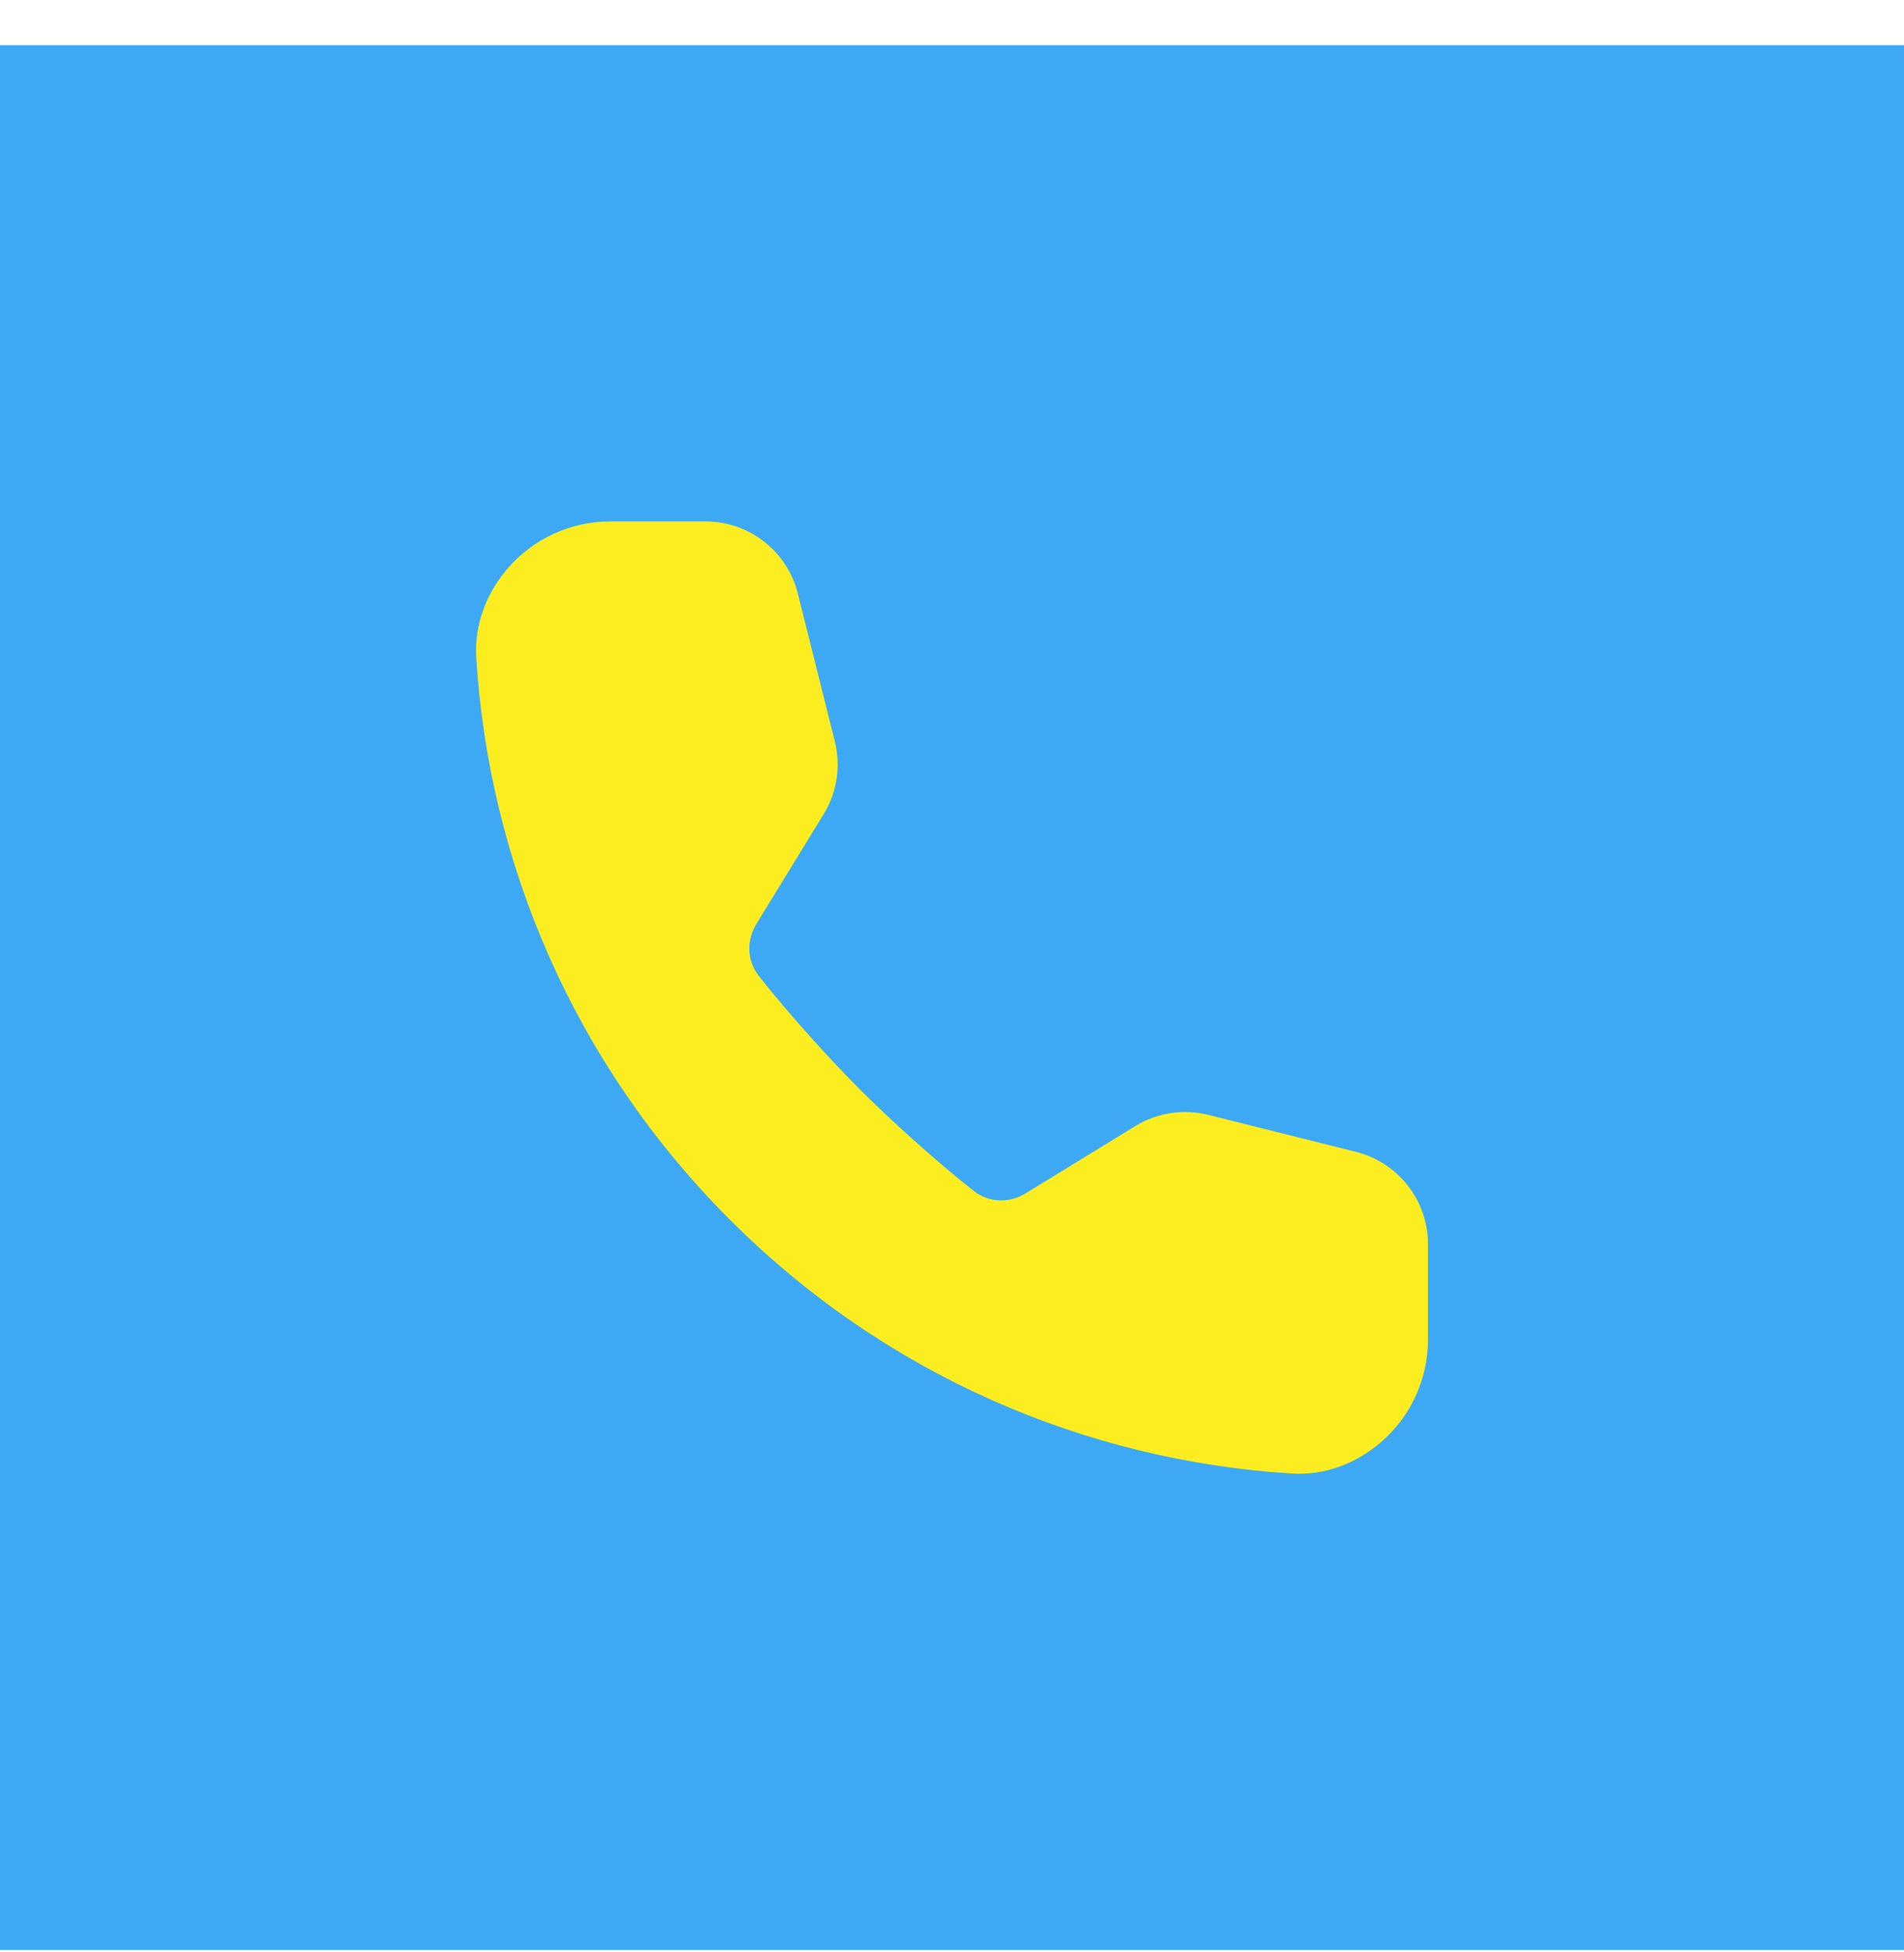 <svg width="40" height="41" viewBox="0 0 40 41" fill="none" xmlns="http://www.w3.org/2000/svg">
<rect width="40" height="40" transform="translate(0 0.95)" fill="#3DA9F4"/>
<path d="M12.807 10.95C11.98 10.954 11.196 11.317 10.658 11.945C10.214 12.465 9.962 13.127 10.005 13.809C10.273 18.108 12.05 22.331 15.335 25.615C18.62 28.9 22.842 30.677 27.141 30.945C27.823 30.988 28.485 30.737 29.005 30.292C29.633 29.755 29.996 28.97 30 28.143V26.129C30 25.212 29.376 24.412 28.486 24.189L25.383 23.412C24.862 23.282 24.31 23.366 23.852 23.647L21.544 25.062C21.205 25.27 20.773 25.258 20.46 25.012C19.658 24.382 18.695 23.508 18.069 22.882C17.442 22.255 16.569 21.293 15.938 20.49C15.692 20.177 15.68 19.745 15.889 19.406L17.303 17.098C17.584 16.64 17.669 16.088 17.538 15.567L16.761 12.464C16.538 11.574 15.739 10.95 14.821 10.95H12.807Z" fill="#FBED1F"/>
</svg>
